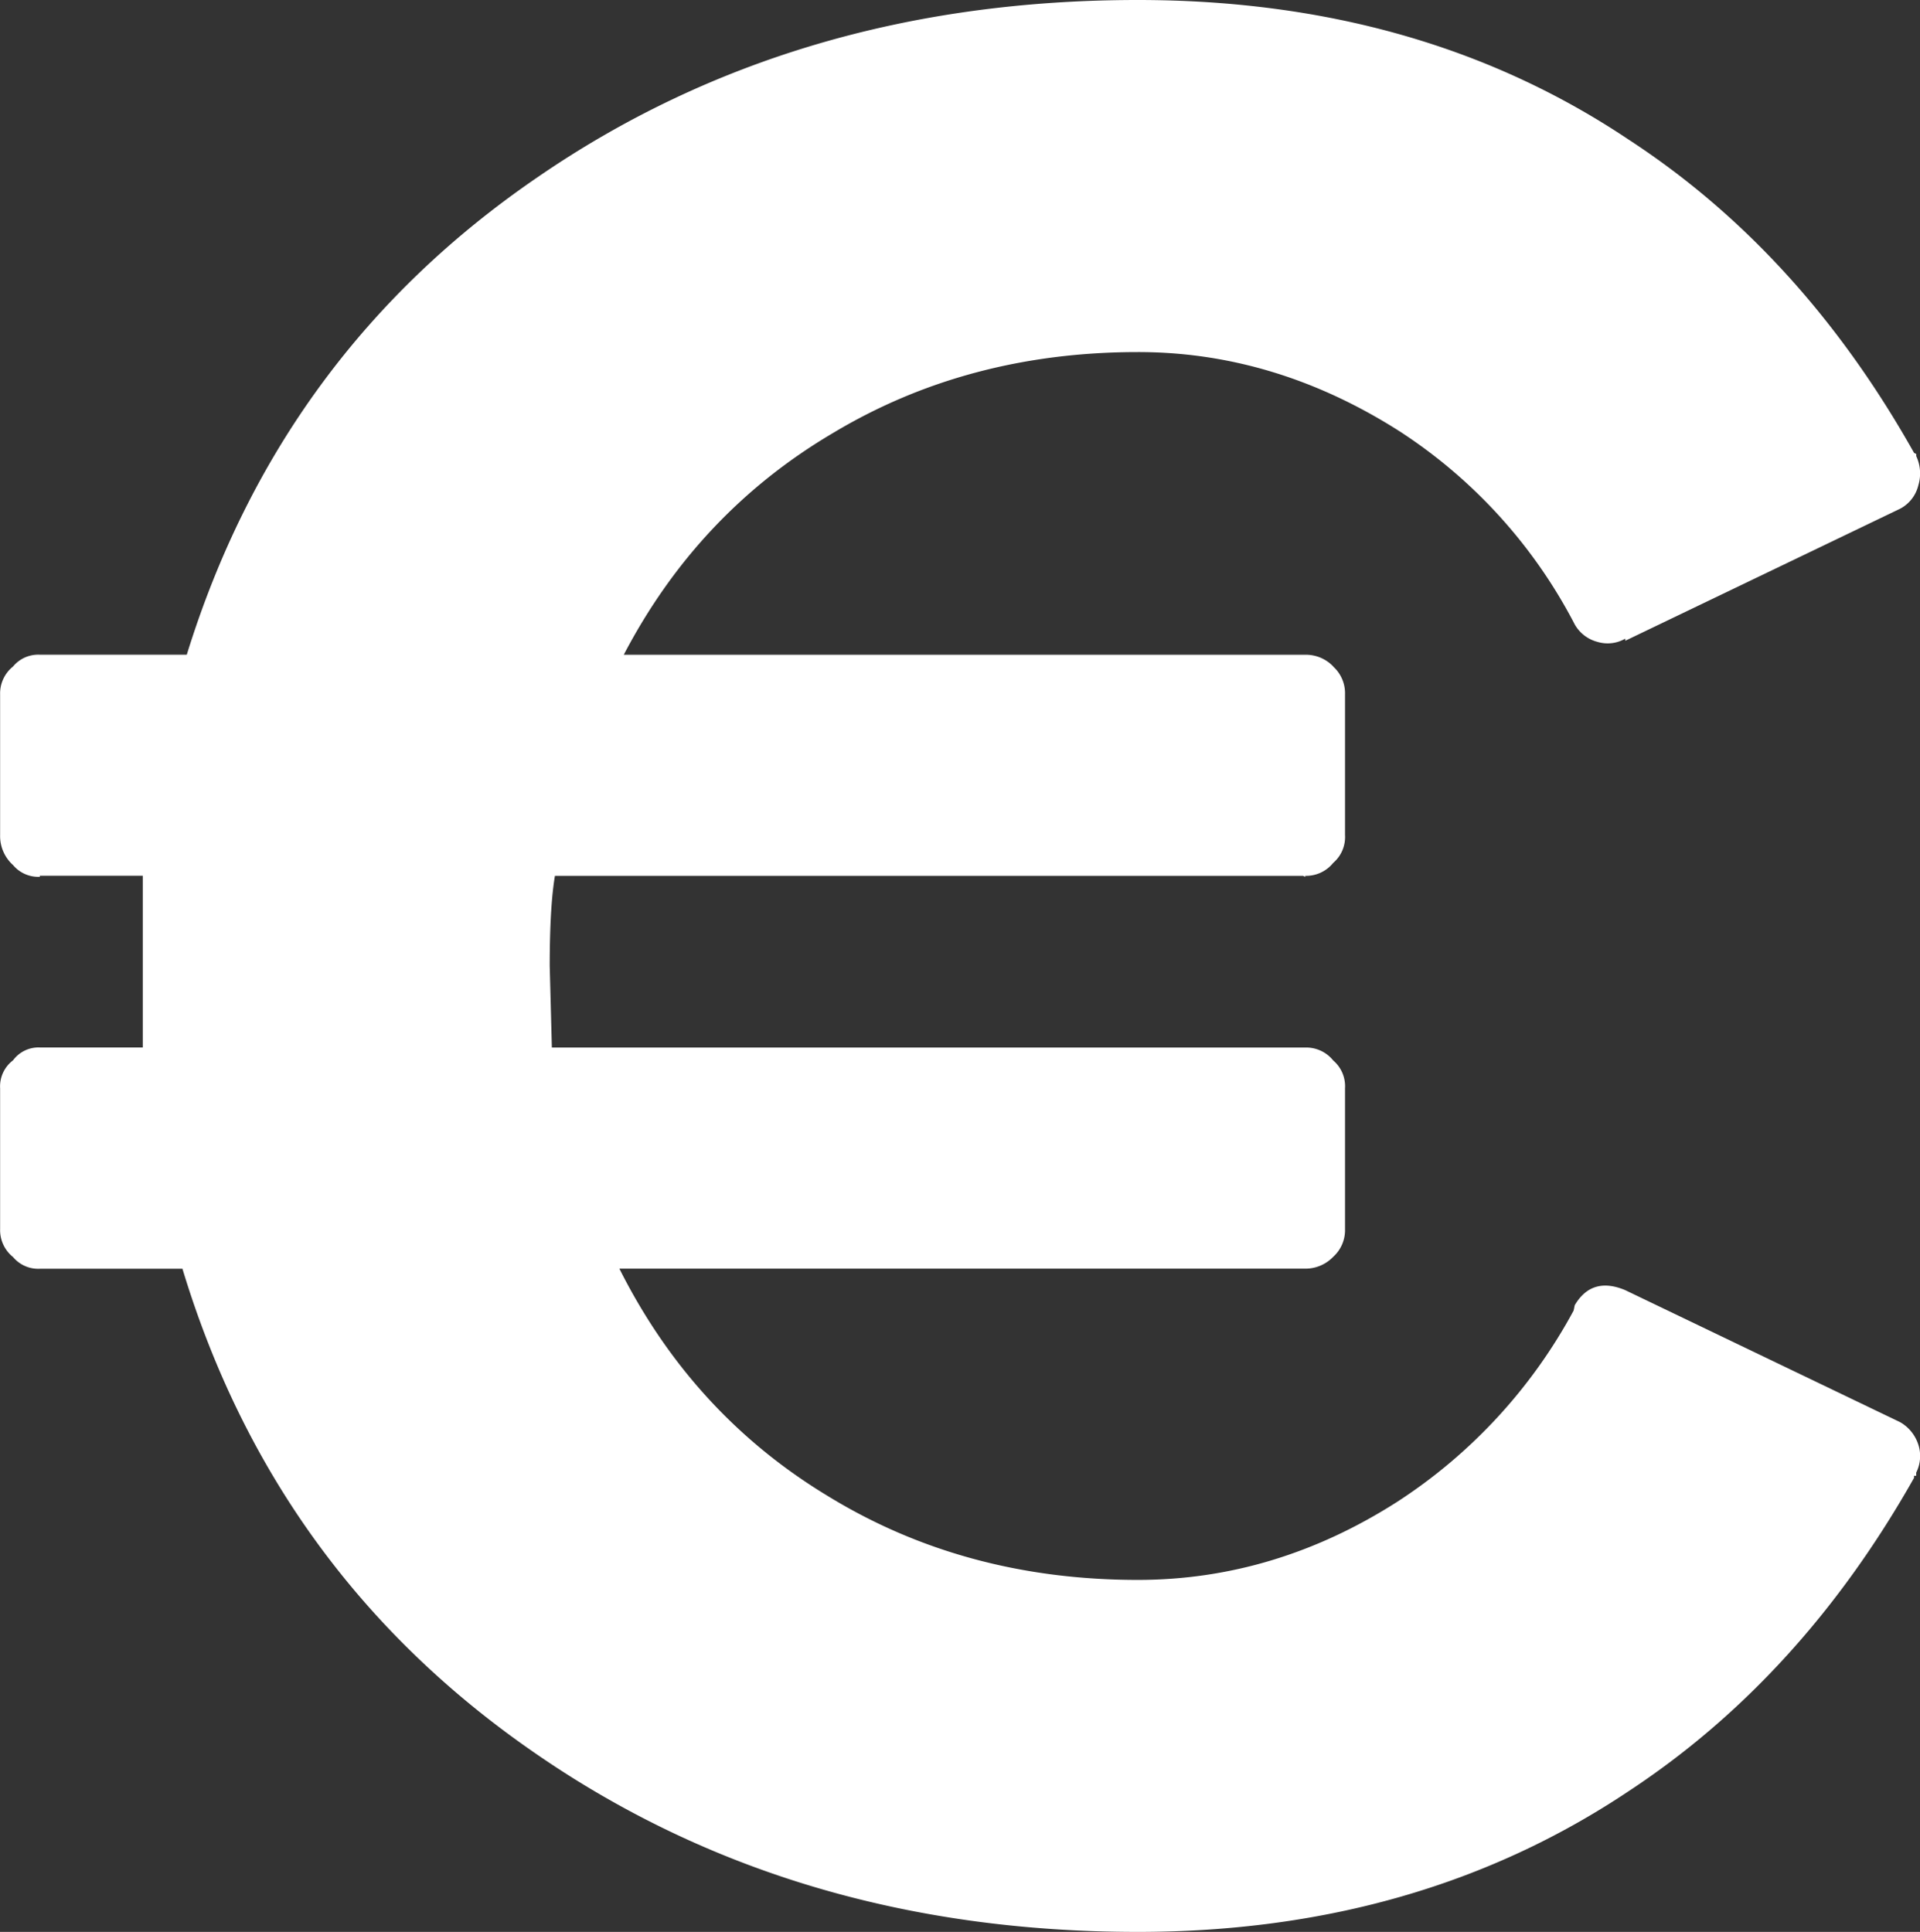<svg id="Layer_1" data-name="Layer 1" xmlns="http://www.w3.org/2000/svg" viewBox="0 0 500.82 504"><rect x="0" y="0" width="500.82" height="504" fill="#333333" stroke="none"/><defs><style>.cls-1{fill:#fff;fill-rule:evenodd;}</style></defs><path class="cls-1" d="M376.36,202.89a9.38,9.38,0,0,1,3.09,7.27v36.68a8.87,8.87,0,0,1-3.09,7.28,9.06,9.06,0,0,1-7.29,3.37v.27l-.55-.27H173.36Q172,265.59,172,281l.56,21.29H369.08a9,9,0,0,1,7.28,3.36,8.82,8.82,0,0,1,3.09,7.27v36.69a9.38,9.38,0,0,1-3.09,7.28,10,10,0,0,1-7.28,3.08H190.17q19,37.8,54,59.09Q280,441.17,325.4,441.17q35.85,0,67.77-20.44a136.78,136.78,0,0,0,45.91-49.83l.29-1.4q4.47-7.56,13.16-3.93L524.21,400A10.39,10.39,0,0,1,529,405.9a9.67,9.67,0,0,1-.56,7.28V414h-.56v.55q-29.4,52.1-74.49,81.77Q398.48,533,325.4,533,235.52,533,168,486.24,100.27,439.49,76.2,360H39a8.57,8.57,0,0,1-7-3.07,9,9,0,0,1-3.36-7.29V312.91A8.51,8.51,0,0,1,32,305.63a8.25,8.25,0,0,1,7-3.36H65.85v-44.8H39v.27a8.57,8.57,0,0,1-7-3.07,10.17,10.17,0,0,1-3.36-7.84V210.16A9,9,0,0,1,32,202.89a8.53,8.53,0,0,1,7-3.09H77.33q24.35-78.69,91.55-124.6Q236.08,29,325.4,29q73.64,0,128,36.4,45.09,29.4,74.49,81.76l.56.29V148a10.66,10.66,0,0,1,.56,7.56,9.4,9.4,0,0,1-4.77,6.16l-71.68,34.44v-.55a9.21,9.21,0,0,1-7.28.84,9.59,9.59,0,0,1-5.88-4.49,133,133,0,0,0-45.65-50.4q-32.47-20.72-68.31-20.71-44.53,0-79.8,21.27-35,20.73-54.32,57.69h177.8a9.88,9.88,0,0,1,7.28,3.08Z" transform="translate(-28.61 -29)"/></svg>